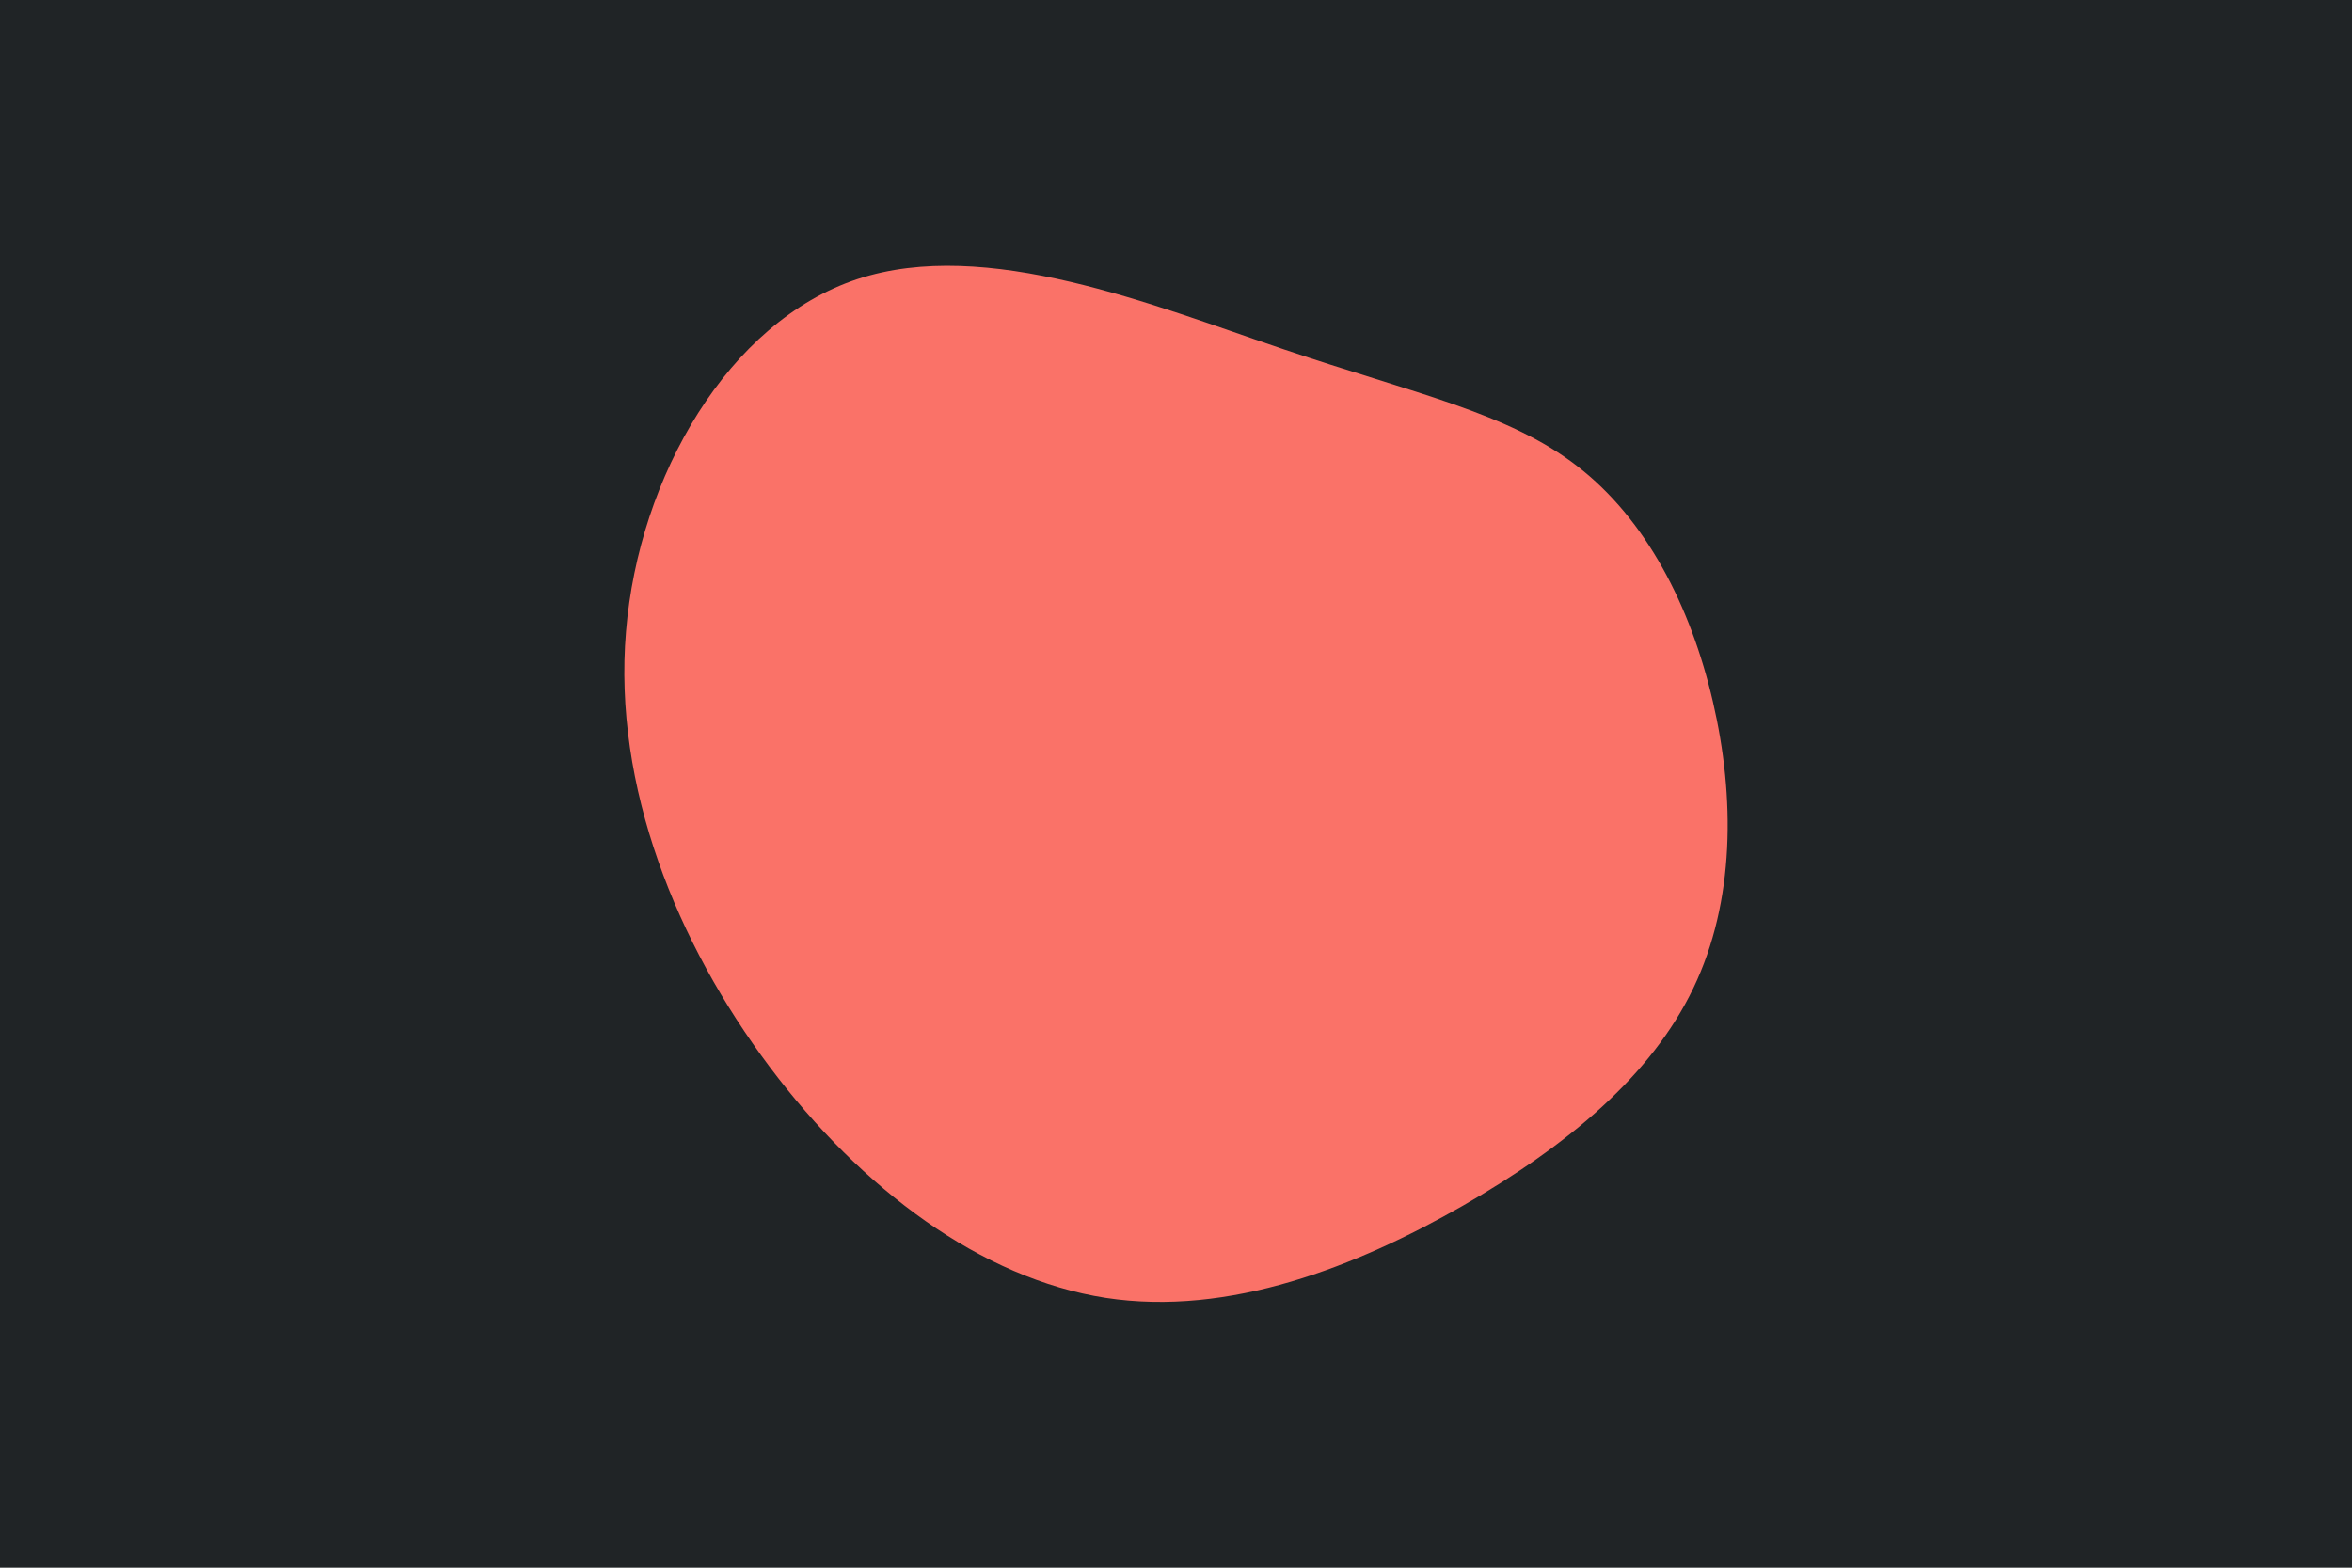 <svg id="visual" viewBox="0 0 900 600" width="900" height="600" xmlns="http://www.w3.org/2000/svg" xmlns:xlink="http://www.w3.org/1999/xlink" version="1.1"><rect x="0" y="0" width="900" height="600" fill="#202426"></rect><g transform="translate(505.445 293.232)"><path d="M98 -114.9C124.4 -94.6 141.5 -61.3 150 -24.7C158.5 11.9 158.5 51.7 142.5 85C126.5 118.3 94.6 145.1 54.2 168.3C13.8 191.4 -35 210.8 -82.4 203.5C-129.8 196.1 -175.7 162.1 -211 115C-246.3 68 -270.9 7.9 -265.9 -51.6C-261 -111.1 -226.6 -170.1 -177.4 -186.4C-128.1 -202.7 -64.1 -176.4 -14.1 -159.5C35.8 -142.6 71.6 -135.3 98 -114.9" fill="#FA7268"></path></g></svg>